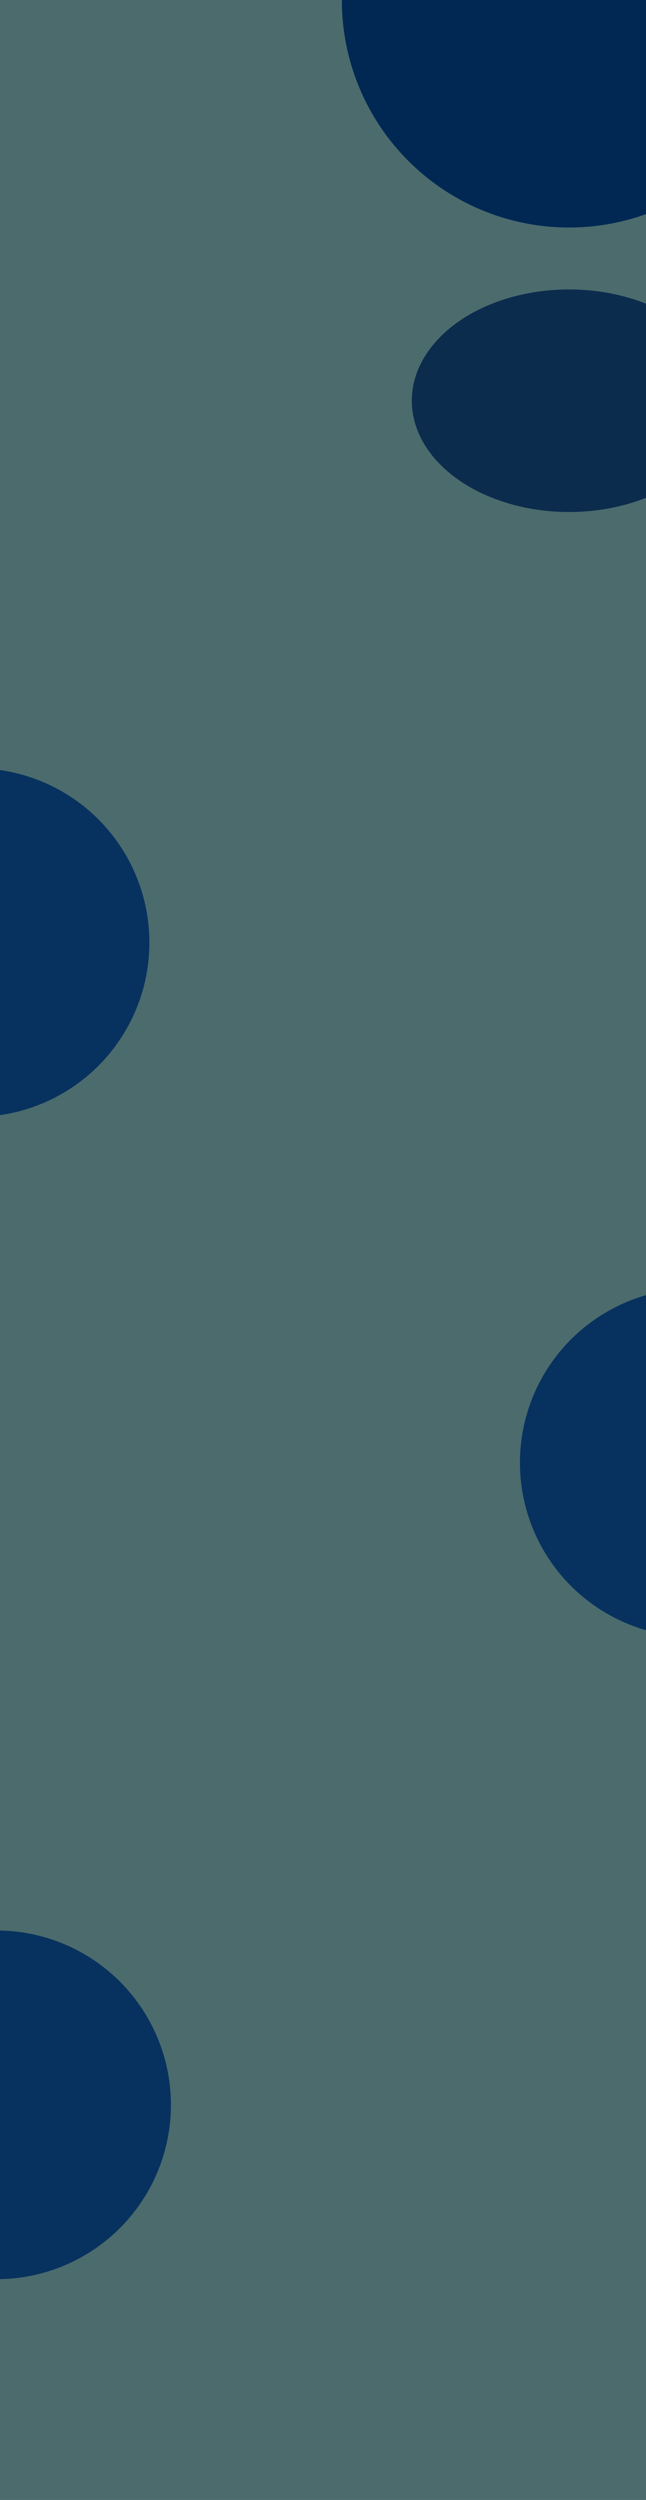 <svg width="1440" height="5571" fill="none" xmlns="http://www.w3.org/2000/svg"><g clip-path="url(#a)"><path fill="#4B6B6D" d="M0 0h1440v5571H0z"/><g filter="url(#b)"><circle cx="1268.5" cy=".5" r="506.5" fill="#002853"/></g><g filter="url(#c)"><circle cx="-55.5" cy="2100.5" r="388.5" fill="#07325F"/></g><g filter="url(#d)"><circle cx="1547.5" cy="3259.5" r="388.5" fill="#07325F"/></g><g filter="url(#e)"><circle cx="-7.5" cy="4690.5" r="388.5" fill="#07325F"/></g><g filter="url(#f)"><ellipse cx="1268.5" cy="893" rx="350.5" ry="248" fill="#0C2C4E"/></g></g><defs><filter id="b" x="198" y="-1070" width="2141" height="2141" filterUnits="userSpaceOnUse" color-interpolation-filters="sRGB"><feFlood flood-opacity="0" result="BackgroundImageFix"/><feBlend in="SourceGraphic" in2="BackgroundImageFix" result="shape"/><feGaussianBlur stdDeviation="282" result="effect1_foregroundBlur_329_18"/></filter><filter id="c" x="-1008" y="1148" width="1905" height="1905" filterUnits="userSpaceOnUse" color-interpolation-filters="sRGB"><feFlood flood-opacity="0" result="BackgroundImageFix"/><feBlend in="SourceGraphic" in2="BackgroundImageFix" result="shape"/><feGaussianBlur stdDeviation="282" result="effect1_foregroundBlur_329_18"/></filter><filter id="d" x="595" y="2307" width="1905" height="1905" filterUnits="userSpaceOnUse" color-interpolation-filters="sRGB"><feFlood flood-opacity="0" result="BackgroundImageFix"/><feBlend in="SourceGraphic" in2="BackgroundImageFix" result="shape"/><feGaussianBlur stdDeviation="282" result="effect1_foregroundBlur_329_18"/></filter><filter id="e" x="-960" y="3738" width="1905" height="1905" filterUnits="userSpaceOnUse" color-interpolation-filters="sRGB"><feFlood flood-opacity="0" result="BackgroundImageFix"/><feBlend in="SourceGraphic" in2="BackgroundImageFix" result="shape"/><feGaussianBlur stdDeviation="282" result="effect1_foregroundBlur_329_18"/></filter><filter id="f" x="354" y="81" width="1829" height="1624" filterUnits="userSpaceOnUse" color-interpolation-filters="sRGB"><feFlood flood-opacity="0" result="BackgroundImageFix"/><feBlend in="SourceGraphic" in2="BackgroundImageFix" result="shape"/><feGaussianBlur stdDeviation="282" result="effect1_foregroundBlur_329_18"/></filter><clipPath id="a"><path fill="#fff" d="M0 0h1440v5571H0z"/></clipPath></defs></svg>